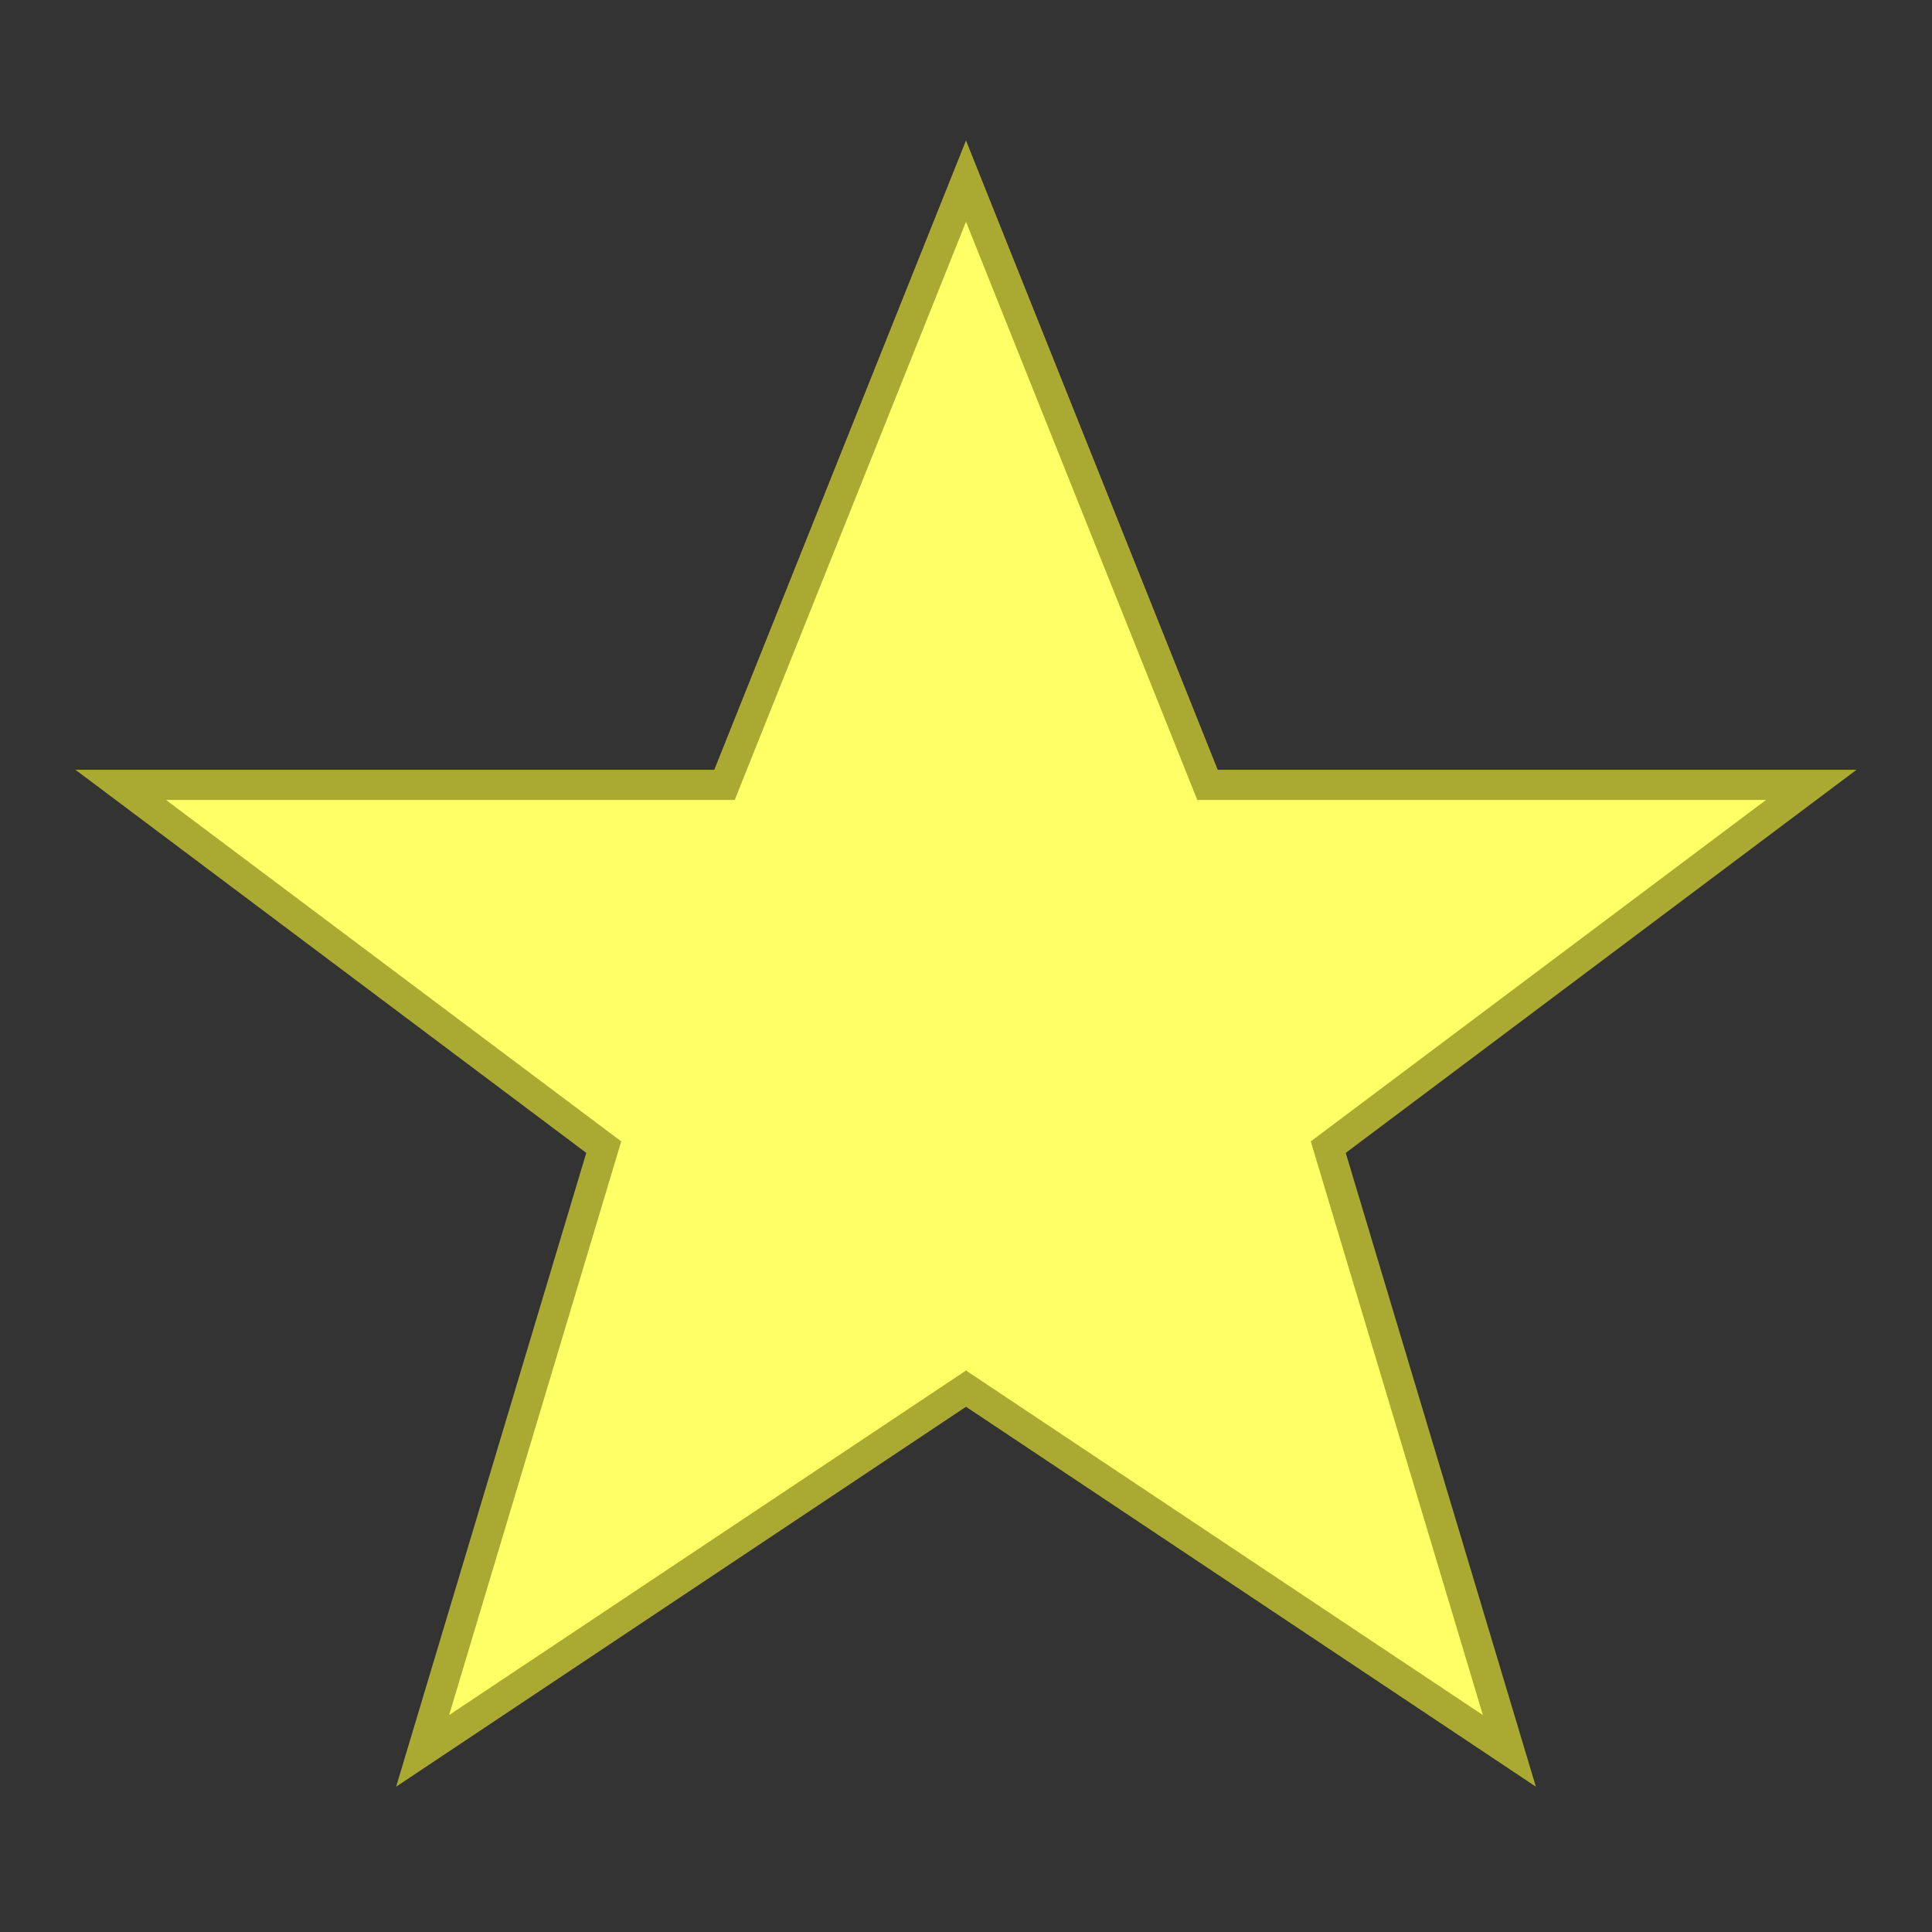 <svg xmlns="http://www.w3.org/2000/svg" viewBox="0 0 64 64">
  <rect x="0" y="0" width="64" height="64" fill="#333333" stroke="none"/>
  <polygon points="32,6 40,26 60,26 44,38 50,58 32,46 14,58 20,38 4,26 24,26" fill="#ff6" stroke="#aa3"/>
</svg>
